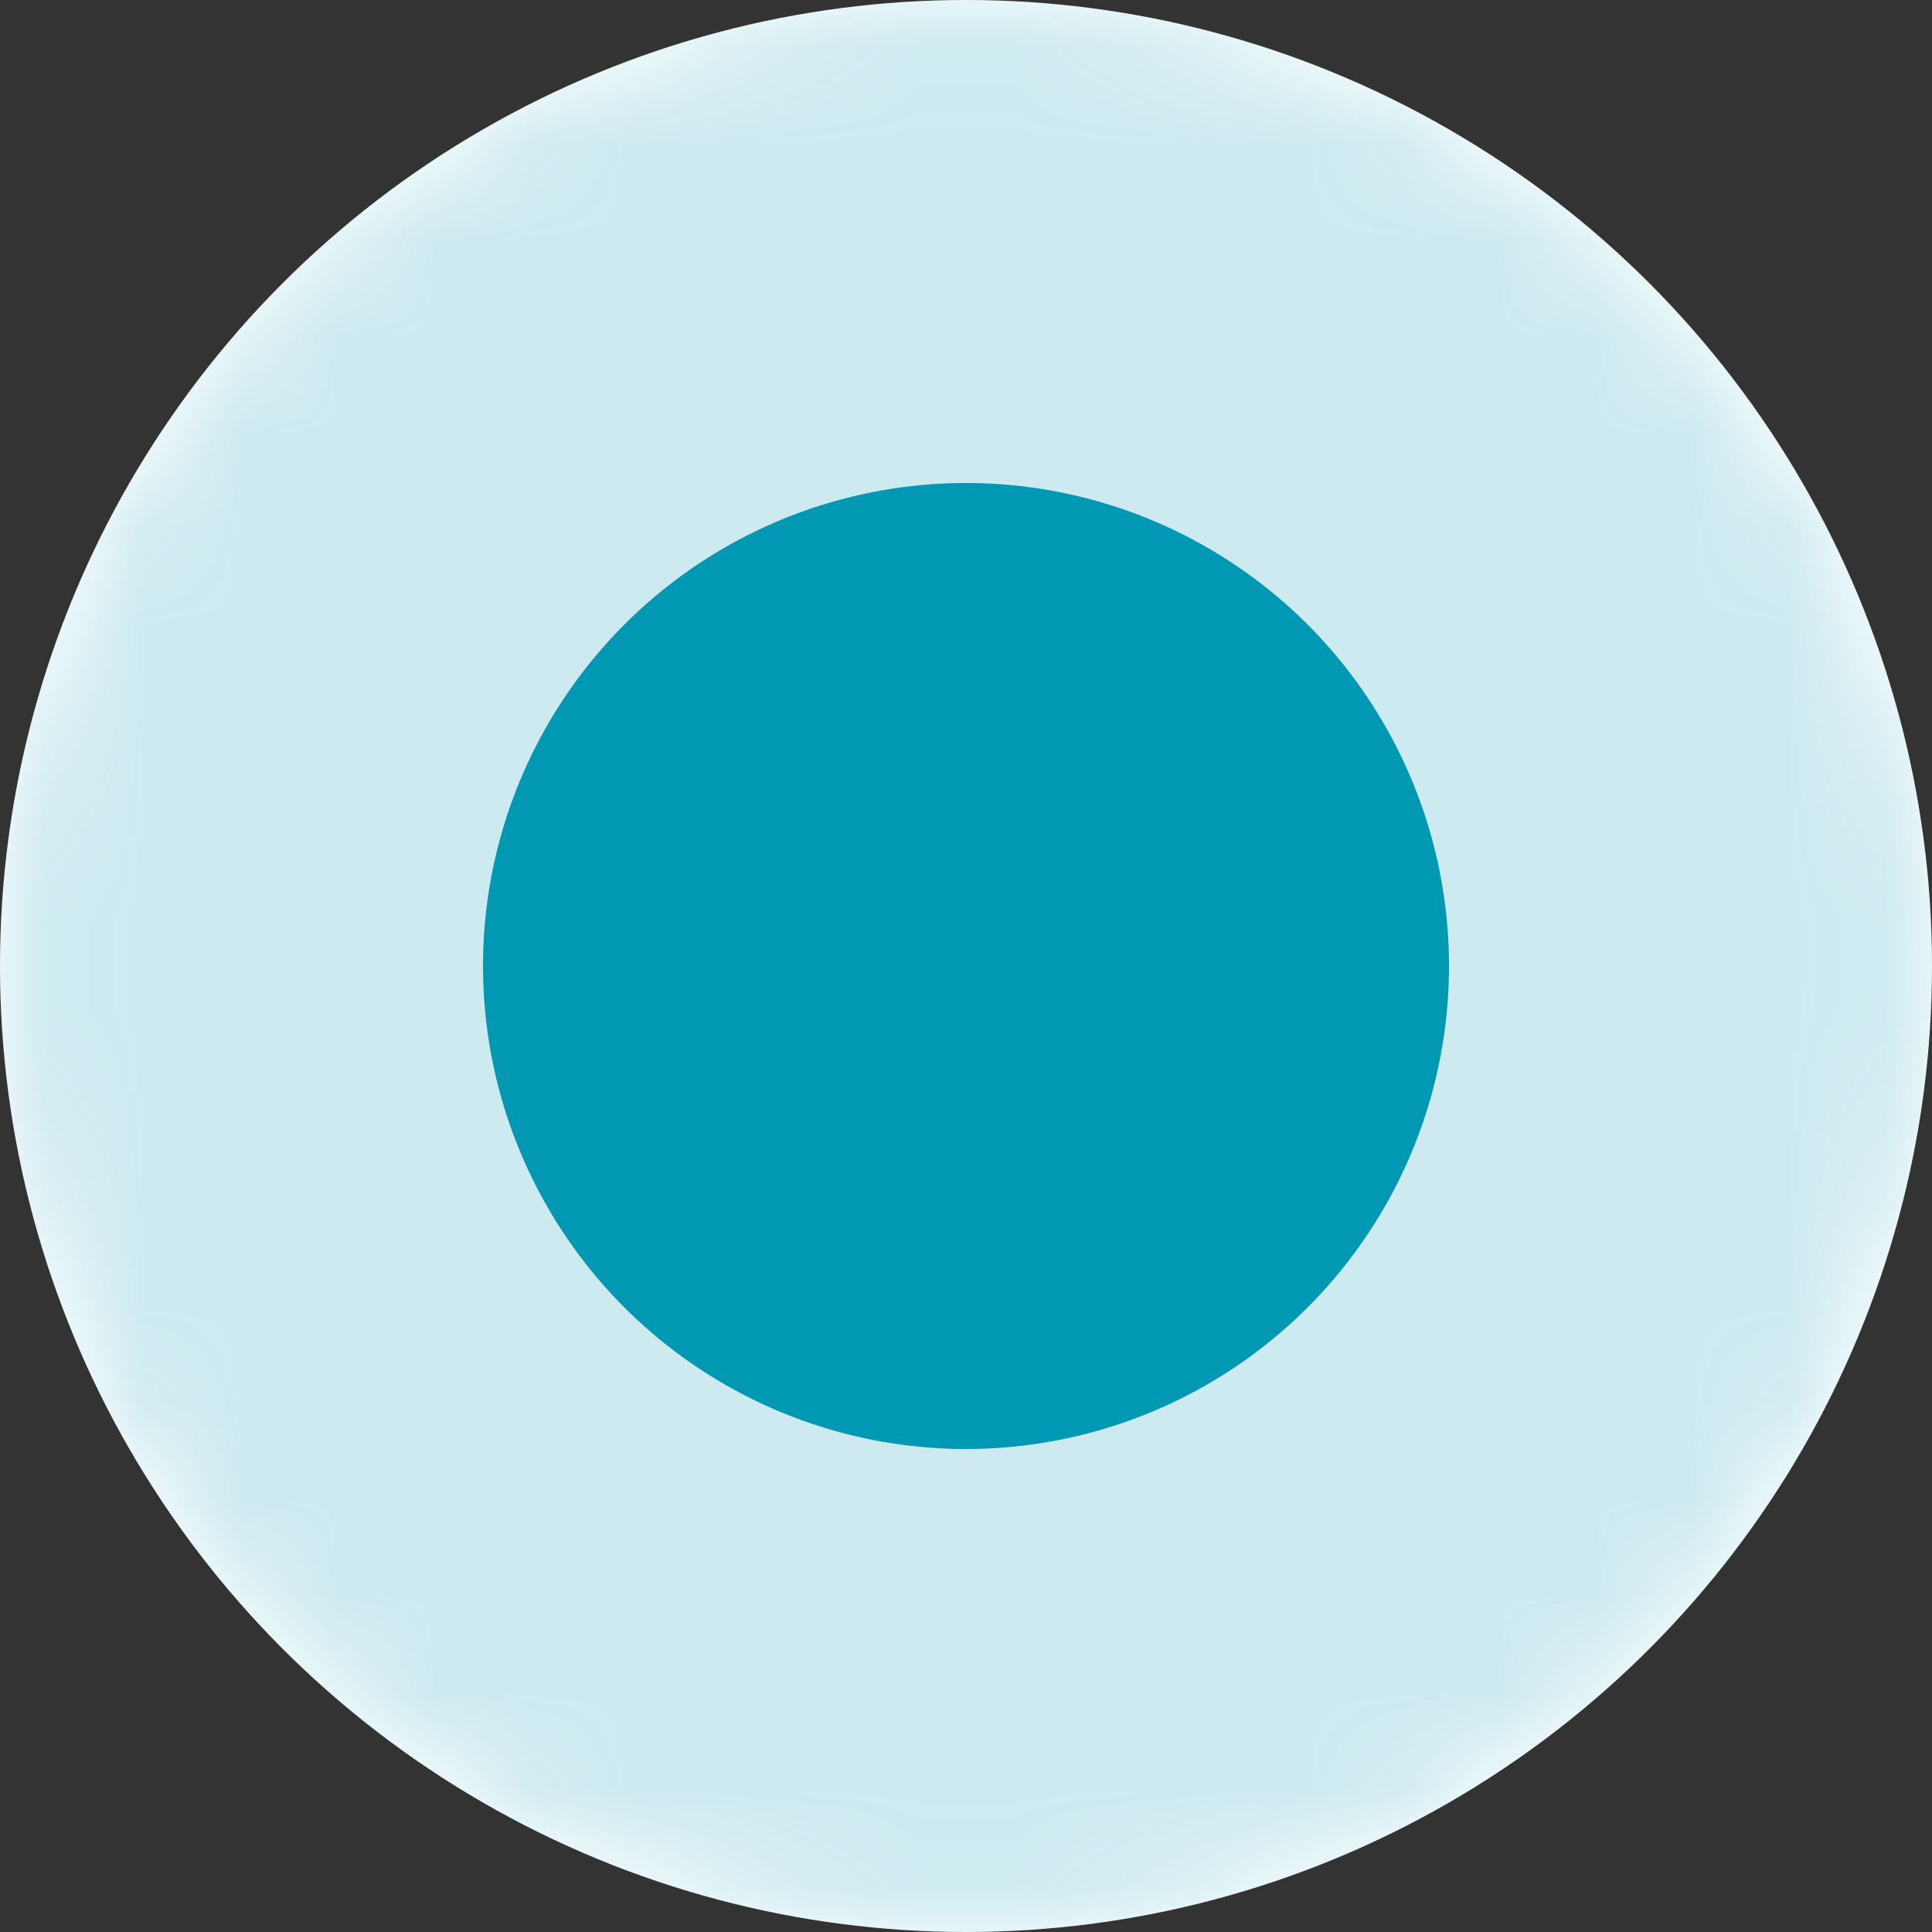<svg width="20" height="20" viewBox="0 0 20 20" fill="none" xmlns="http://www.w3.org/2000/svg">
<rect x="0" y="0" width="20" height="20" fill="#333333" stroke="none"/>
<g clip-path="url(#clip0_2086_32200)">
<circle cx="10" cy="10" r="10" fill="white"/>
<mask id="mask0_2086_32200" style="mask-type:luminance" maskUnits="userSpaceOnUse" x="0" y="0" width="20" height="20">
<circle cx="10" cy="10" r="10" fill="white"/>
</mask>
<g mask="url(#mask0_2086_32200)">
<g opacity="0.2">
<circle cx="10" cy="10" r="10" fill="#0098B3"/>
</g>
<circle cx="10" cy="10" r="5" fill="#0098B3"/>
</g>
</g>
<defs>
<clipPath id="clip0_2086_32200">
<rect width="20" height="20" fill="white"/>
</clipPath>
</defs>
</svg>

